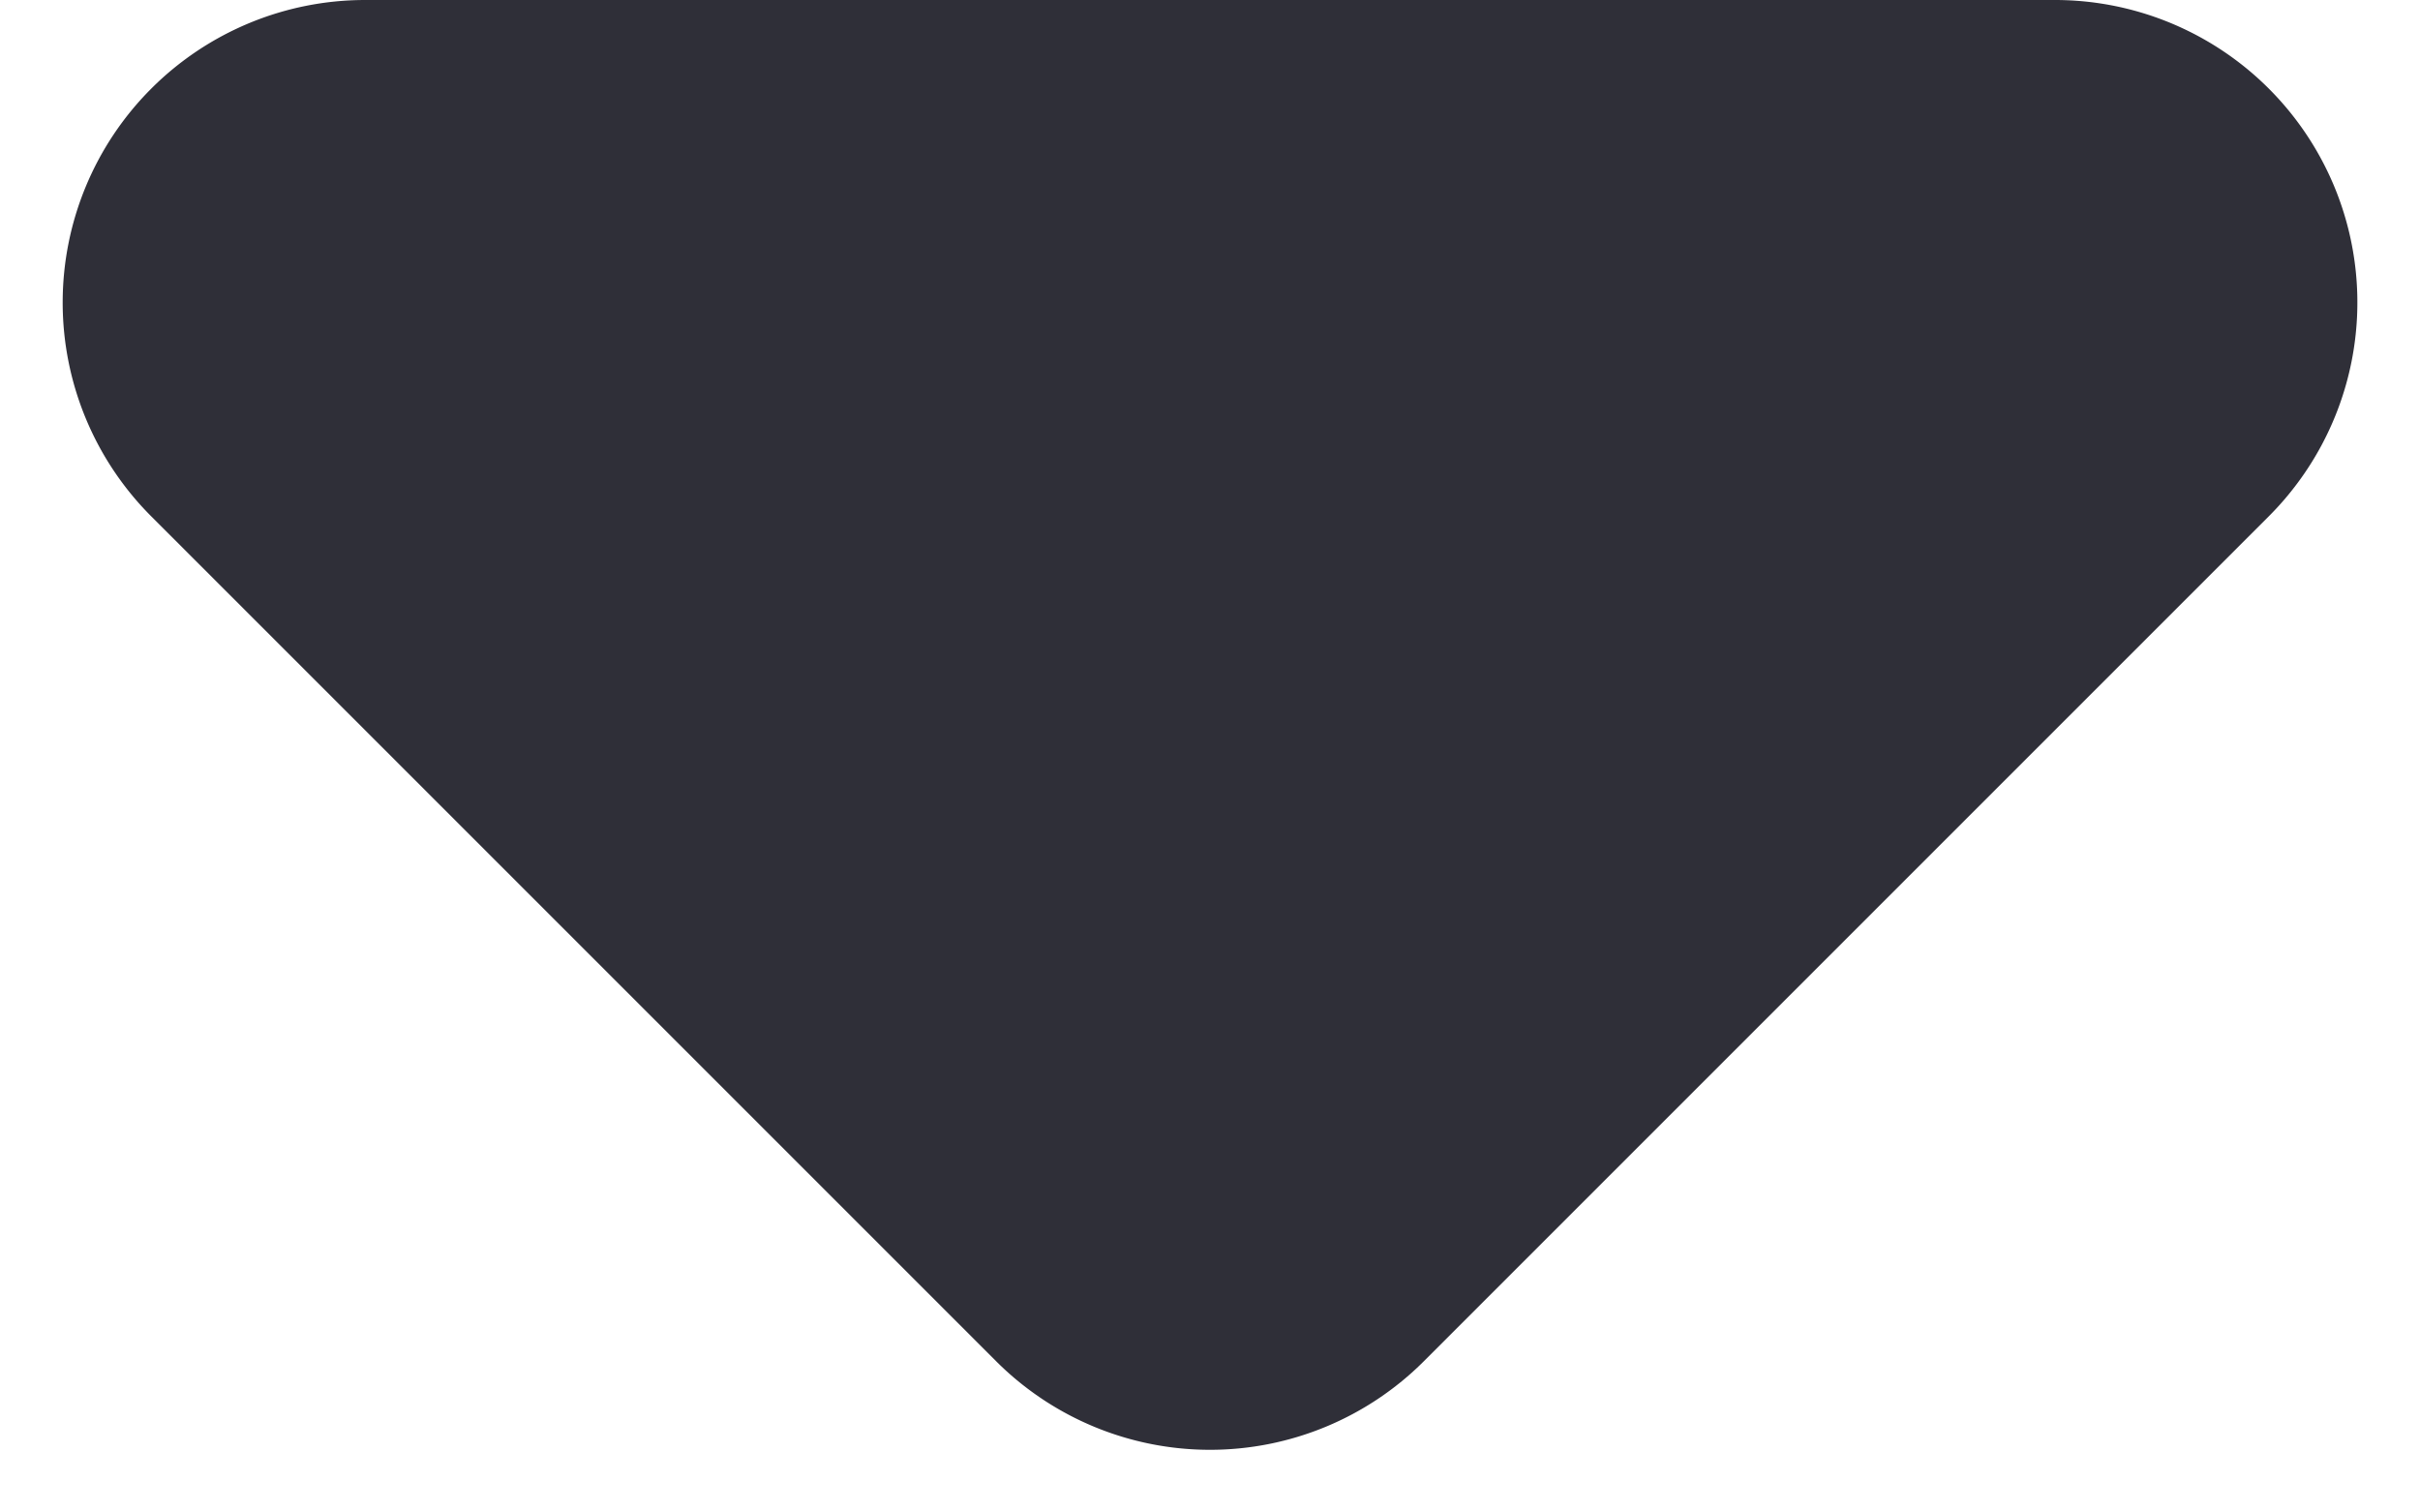 <svg xmlns="http://www.w3.org/2000/svg" fill="none" viewBox="0 0 16 10">
  <path fill="#2F2F38" d="M15.434 1.235A2 2 0 0 0 13.586 0H2.414A2 2 0 0 0 1 3.414L6.586 9a2 2 0 0 0 2.828 0L15 3.414a2 2 0 0 0 .434-2.179Z"/>
</svg>
